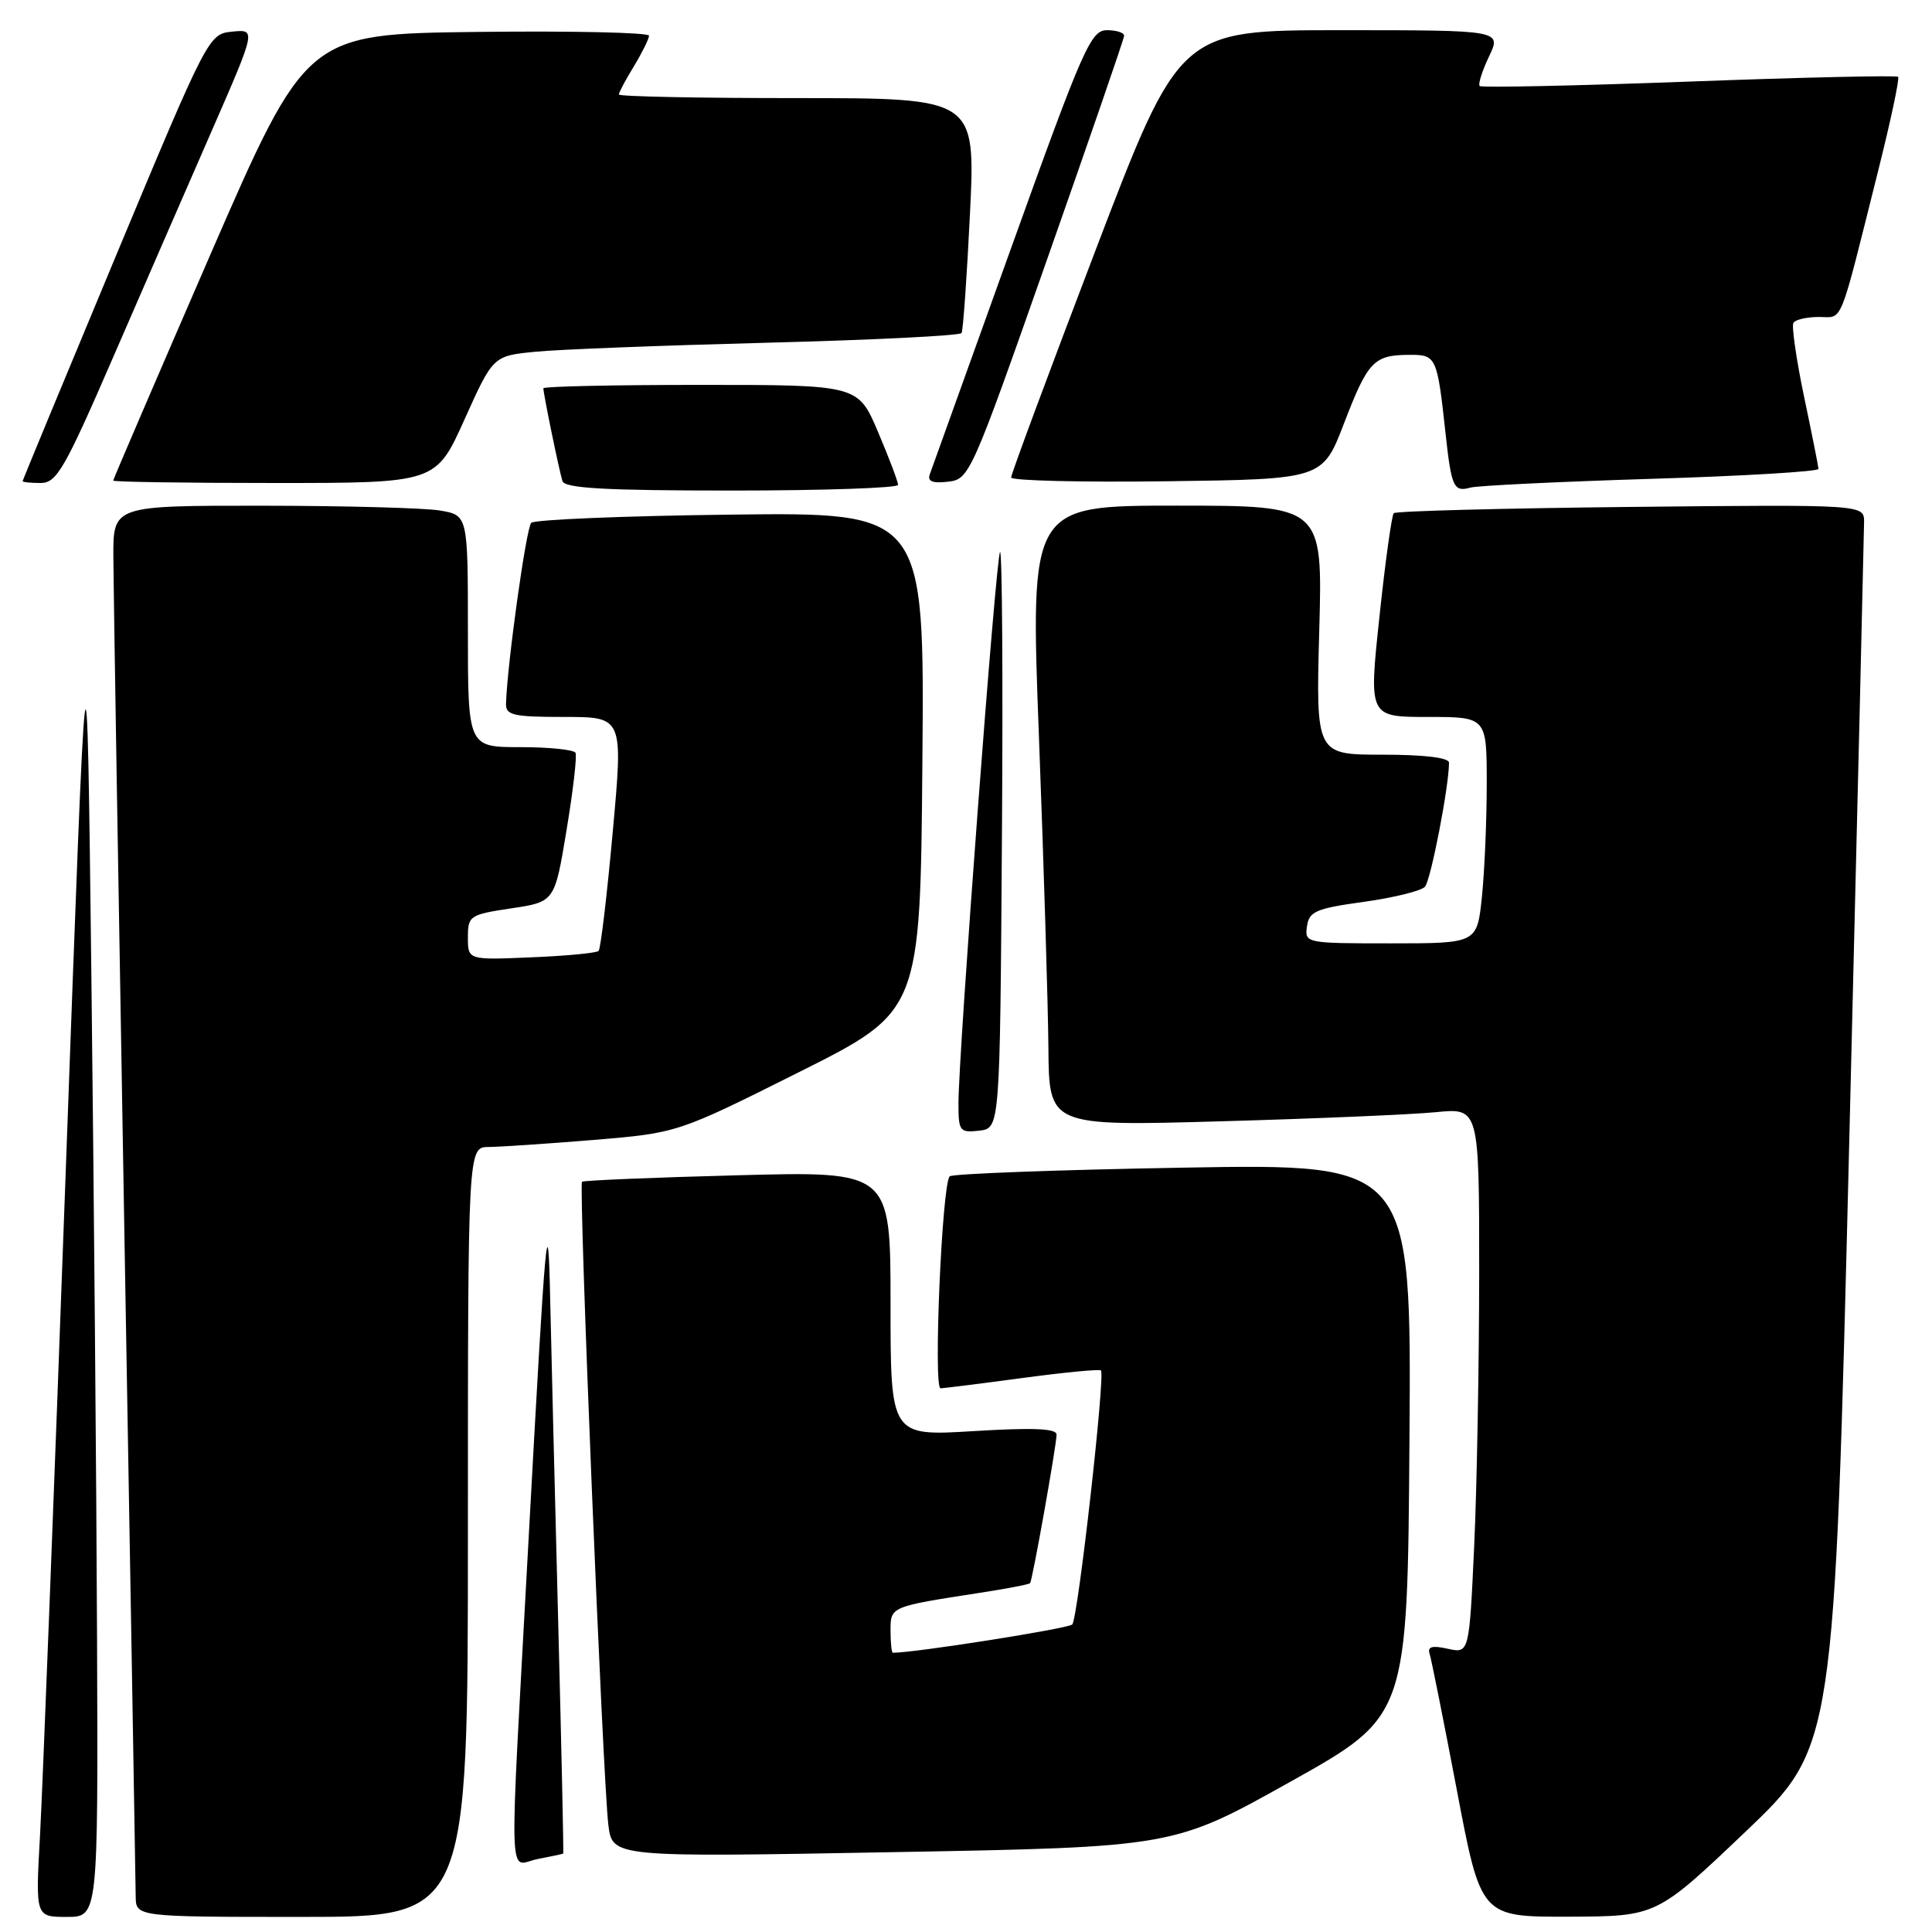 <?xml version="1.0" encoding="UTF-8" standalone="no"?>
<!DOCTYPE svg PUBLIC "-//W3C//DTD SVG 1.1//EN" "http://www.w3.org/Graphics/SVG/1.1/DTD/svg11.dtd" >
<svg xmlns="http://www.w3.org/2000/svg" xmlns:xlink="http://www.w3.org/1999/xlink" version="1.1" viewBox="0 0 256 256">
 <g >
 <path fill="currentColor"
d=" M 12.86 217.25 C 12.78 197.04 12.44 157.55 12.11 129.50 C 11.50 78.50 11.50 78.50 8.70 155.50 C 7.16 197.85 5.63 237.34 5.30 243.25 C 4.70 254.00 4.70 254.00 8.85 254.00 C 13.00 254.00 13.00 254.00 12.86 217.25 Z  M 62.00 203.00 C 62.00 152.00 62.00 152.00 64.75 151.98 C 66.26 151.97 72.51 151.55 78.64 151.05 C 89.78 150.12 89.78 150.12 105.86 142.07 C 121.95 134.01 121.95 134.01 122.22 100.95 C 122.50 67.88 122.50 67.88 96.83 68.19 C 82.71 68.36 70.81 68.85 70.39 69.28 C 69.72 69.95 67.19 88.13 67.05 93.25 C 67.01 94.77 68.02 95.00 74.79 95.00 C 82.58 95.00 82.58 95.00 81.19 110.25 C 80.43 118.64 79.59 125.72 79.32 126.00 C 79.05 126.28 75.05 126.66 70.42 126.85 C 62.00 127.21 62.00 127.21 62.00 124.22 C 62.00 121.34 62.23 121.19 67.75 120.36 C 73.50 119.50 73.50 119.50 75.07 110.00 C 75.94 104.78 76.47 100.16 76.26 99.75 C 76.05 99.34 72.76 99.00 68.94 99.00 C 62.00 99.00 62.00 99.00 62.00 83.63 C 62.00 68.26 62.00 68.26 58.25 67.64 C 56.19 67.30 45.61 67.02 34.75 67.01 C 15.00 67.00 15.00 67.00 15.02 73.75 C 15.03 77.46 15.70 118.30 16.50 164.50 C 17.30 210.70 17.97 249.74 17.98 251.25 C 18.00 254.00 18.00 254.00 40.00 254.00 C 62.00 254.00 62.00 254.00 62.00 203.00 Z  M 231.28 242.72 C 243.06 231.50 243.06 231.50 245.03 151.50 C 246.11 107.50 246.99 70.45 247.00 69.17 C 247.00 66.85 247.00 66.85 216.08 67.17 C 199.08 67.35 184.94 67.72 184.68 68.00 C 184.41 68.28 183.55 74.46 182.78 81.75 C 181.37 95.00 181.37 95.00 189.19 95.00 C 197.00 95.00 197.00 95.00 197.00 103.85 C 197.00 108.72 196.71 115.47 196.36 118.85 C 195.72 125.00 195.72 125.00 184.29 125.00 C 173.01 125.00 172.87 124.97 173.18 122.75 C 173.46 120.77 174.35 120.38 180.71 119.50 C 184.67 118.95 188.32 118.05 188.81 117.50 C 189.59 116.64 192.00 104.19 192.00 101.06 C 192.00 100.39 188.71 100.00 183.18 100.00 C 174.36 100.00 174.36 100.00 174.81 83.50 C 175.26 67.00 175.26 67.00 155.88 67.00 C 136.50 67.00 136.50 67.00 137.67 97.75 C 138.31 114.66 138.87 133.16 138.92 138.86 C 139.00 149.22 139.00 149.22 161.75 148.58 C 174.26 148.23 187.09 147.68 190.25 147.37 C 196.00 146.80 196.00 146.80 196.00 168.65 C 195.99 180.67 195.70 196.93 195.34 204.79 C 194.68 219.09 194.68 219.09 191.84 218.47 C 189.74 218.00 189.11 218.19 189.44 219.17 C 189.67 219.90 191.30 228.04 193.05 237.25 C 196.23 254.00 196.23 254.00 207.87 253.97 C 219.50 253.93 219.50 253.93 231.28 242.72 Z  M 74.63 245.61 C 74.70 245.55 74.39 231.32 73.94 214.00 C 73.49 196.68 73.03 178.00 72.91 172.50 C 72.62 158.78 72.33 162.00 70.01 204.50 C 67.43 251.85 67.29 247.08 71.25 246.33 C 73.04 245.99 74.56 245.66 74.63 245.61 Z  M 171.00 236.08 C 186.50 227.41 186.50 227.41 186.76 190.80 C 187.02 154.19 187.02 154.19 156.76 154.72 C 140.12 155.01 126.20 155.53 125.84 155.87 C 124.82 156.85 123.65 184.00 124.63 183.96 C 125.11 183.94 130.00 183.33 135.50 182.59 C 141.00 181.85 145.67 181.40 145.88 181.59 C 146.48 182.12 142.84 214.42 142.08 215.25 C 141.59 215.79 121.25 219.00 118.31 219.00 C 118.14 219.00 118.00 217.69 118.00 216.08 C 118.00 212.87 117.92 212.90 129.88 211.05 C 133.39 210.51 136.37 209.94 136.49 209.78 C 136.81 209.39 140.00 191.46 140.00 190.09 C 140.00 189.28 136.87 189.15 129.00 189.63 C 118.00 190.30 118.00 190.30 118.00 172.74 C 118.00 155.19 118.00 155.19 97.75 155.73 C 86.61 156.02 77.33 156.41 77.12 156.59 C 76.65 157.00 79.88 235.90 80.61 241.80 C 81.14 246.10 81.14 246.10 118.32 245.42 C 155.50 244.75 155.50 244.75 171.00 236.08 Z  M 132.76 111.07 C 132.91 89.94 132.79 72.87 132.51 73.15 C 131.97 73.70 127.00 139.59 127.00 146.23 C 127.00 149.90 127.17 150.11 129.75 149.82 C 132.50 149.50 132.50 149.50 132.76 111.07 Z  M 119.00 64.25 C 119.00 63.84 117.81 60.69 116.35 57.25 C 113.70 51.00 113.70 51.00 92.85 51.00 C 81.38 51.00 72.00 51.20 72.00 51.45 C 72.00 52.20 74.10 62.41 74.53 63.75 C 74.84 64.70 80.22 65.00 96.97 65.00 C 109.09 65.00 119.00 64.66 119.00 64.25 Z  M 218.75 63.45 C 230.99 63.08 240.98 62.48 240.96 62.13 C 240.94 61.78 240.08 57.46 239.04 52.52 C 238.01 47.58 237.38 43.19 237.64 42.77 C 237.90 42.35 239.42 42.00 241.02 42.00 C 244.27 42.00 243.59 43.69 248.89 22.53 C 250.54 15.95 251.72 10.39 251.51 10.18 C 251.30 9.97 238.84 10.25 223.81 10.81 C 208.79 11.37 196.31 11.63 196.07 11.40 C 195.83 11.17 196.39 9.41 197.30 7.49 C 198.97 4.00 198.97 4.00 177.63 4.00 C 156.30 4.00 156.30 4.00 145.13 33.25 C 138.99 49.34 133.97 62.85 133.98 63.27 C 133.99 63.69 143.28 63.92 154.63 63.77 C 175.25 63.50 175.25 63.50 178.10 56.07 C 181.26 47.85 182.04 47.04 186.73 47.02 C 190.33 47.00 190.43 47.20 191.55 57.50 C 192.32 64.56 192.63 65.23 194.83 64.61 C 195.75 64.35 206.51 63.83 218.75 63.45 Z  M 15.03 47.25 C 19.03 38.04 24.92 24.51 28.12 17.19 C 33.93 3.88 33.93 3.88 30.78 4.19 C 27.65 4.50 27.56 4.67 15.32 34.00 C 8.55 50.23 3.01 63.61 3.00 63.75 C 3.00 63.89 4.07 64.00 5.38 64.00 C 7.51 64.00 8.55 62.19 15.03 47.25 Z  M 61.55 55.58 C 65.34 47.16 65.34 47.16 70.92 46.61 C 73.99 46.30 87.87 45.77 101.76 45.41 C 115.66 45.05 127.20 44.48 127.41 44.13 C 127.62 43.78 128.12 36.64 128.53 28.25 C 129.26 13.00 129.26 13.00 105.63 13.00 C 92.63 13.00 82.00 12.79 82.00 12.52 C 82.00 12.26 82.90 10.57 84.00 8.77 C 85.09 6.97 85.99 5.15 86.00 4.73 C 86.00 4.31 75.78 4.08 63.29 4.23 C 40.59 4.50 40.59 4.50 27.79 33.93 C 20.76 50.12 15.00 63.51 15.00 63.68 C 15.00 63.86 24.62 64.00 36.38 64.00 C 57.76 64.00 57.76 64.00 61.55 55.58 Z  M 138.70 34.50 C 144.31 18.55 148.93 5.16 148.95 4.75 C 148.98 4.34 147.95 4.00 146.68 4.00 C 144.54 4.00 143.53 6.29 134.02 32.75 C 128.34 48.56 123.48 62.10 123.21 62.83 C 122.86 63.78 123.54 64.07 125.61 63.83 C 128.45 63.51 128.69 62.96 138.70 34.50 Z "/>
</g>
</svg>